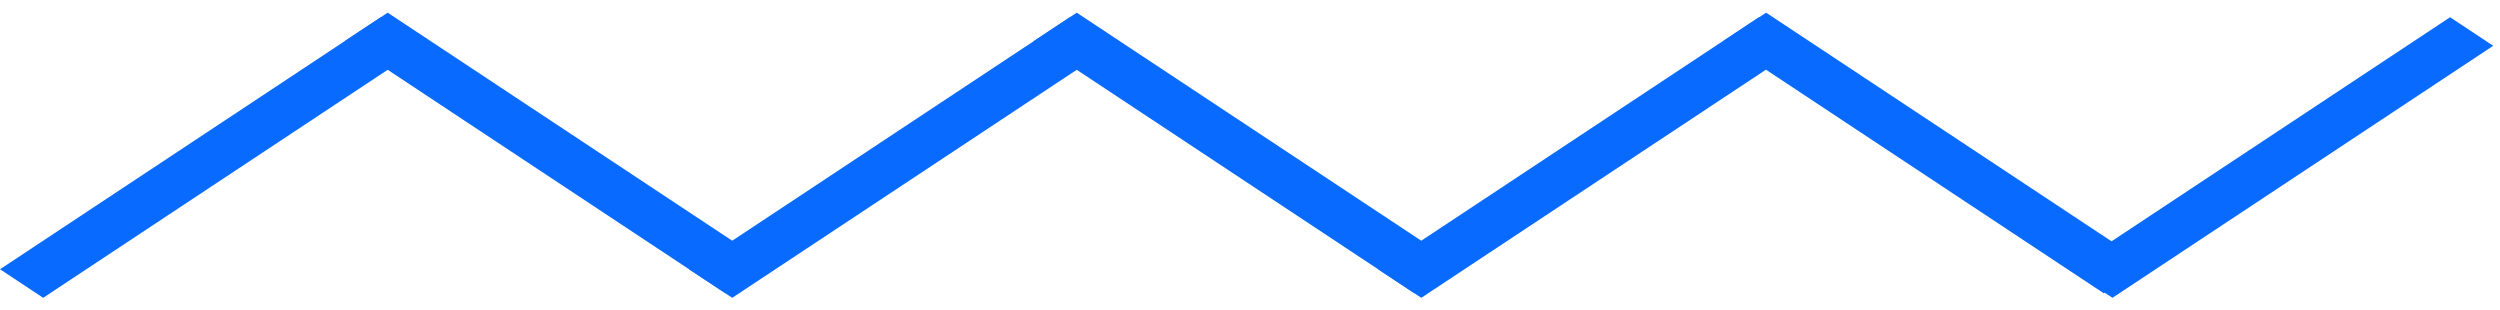 <svg width="145" height="18" viewBox="0 0 145 18" fill="none" xmlns="http://www.w3.org/2000/svg">
<line y1="-1.5" x2="26.48" y2="-1.5" transform="matrix(-0.834 0.552 -0.834 -0.552 102.017 1)" stroke="#086AFF" stroke-width="3"/>
<line y1="-1.5" x2="26.48" y2="-1.5" transform="matrix(0.834 0.552 -0.834 0.552 59.948 2.391)" stroke="#086AFF" stroke-width="3"/>
<line y1="-1.5" x2="26.48" y2="-1.5" transform="matrix(-0.834 0.552 -0.834 -0.552 62.052 1)" stroke="#086AFF" stroke-width="3"/>
<line y1="-1.5" x2="26.48" y2="-1.5" transform="matrix(0.834 0.552 -0.834 0.552 19.983 2.391)" stroke="#086AFF" stroke-width="3"/>
<line y1="-1.5" x2="26.48" y2="-1.5" transform="matrix(-0.834 0.552 -0.834 -0.552 22.086 1)" stroke="#086AFF" stroke-width="3"/>
<line y1="-1.5" x2="26.48" y2="-1.5" transform="matrix(0.834 0.552 -0.834 0.552 99.931 2.391)" stroke="#086AFF" stroke-width="3"/>
<line y1="-1.5" x2="26.48" y2="-1.5" transform="matrix(-0.834 0.552 -0.834 -0.552 142.104 1)" stroke="#086AFF" stroke-width="3"/>
</svg>
